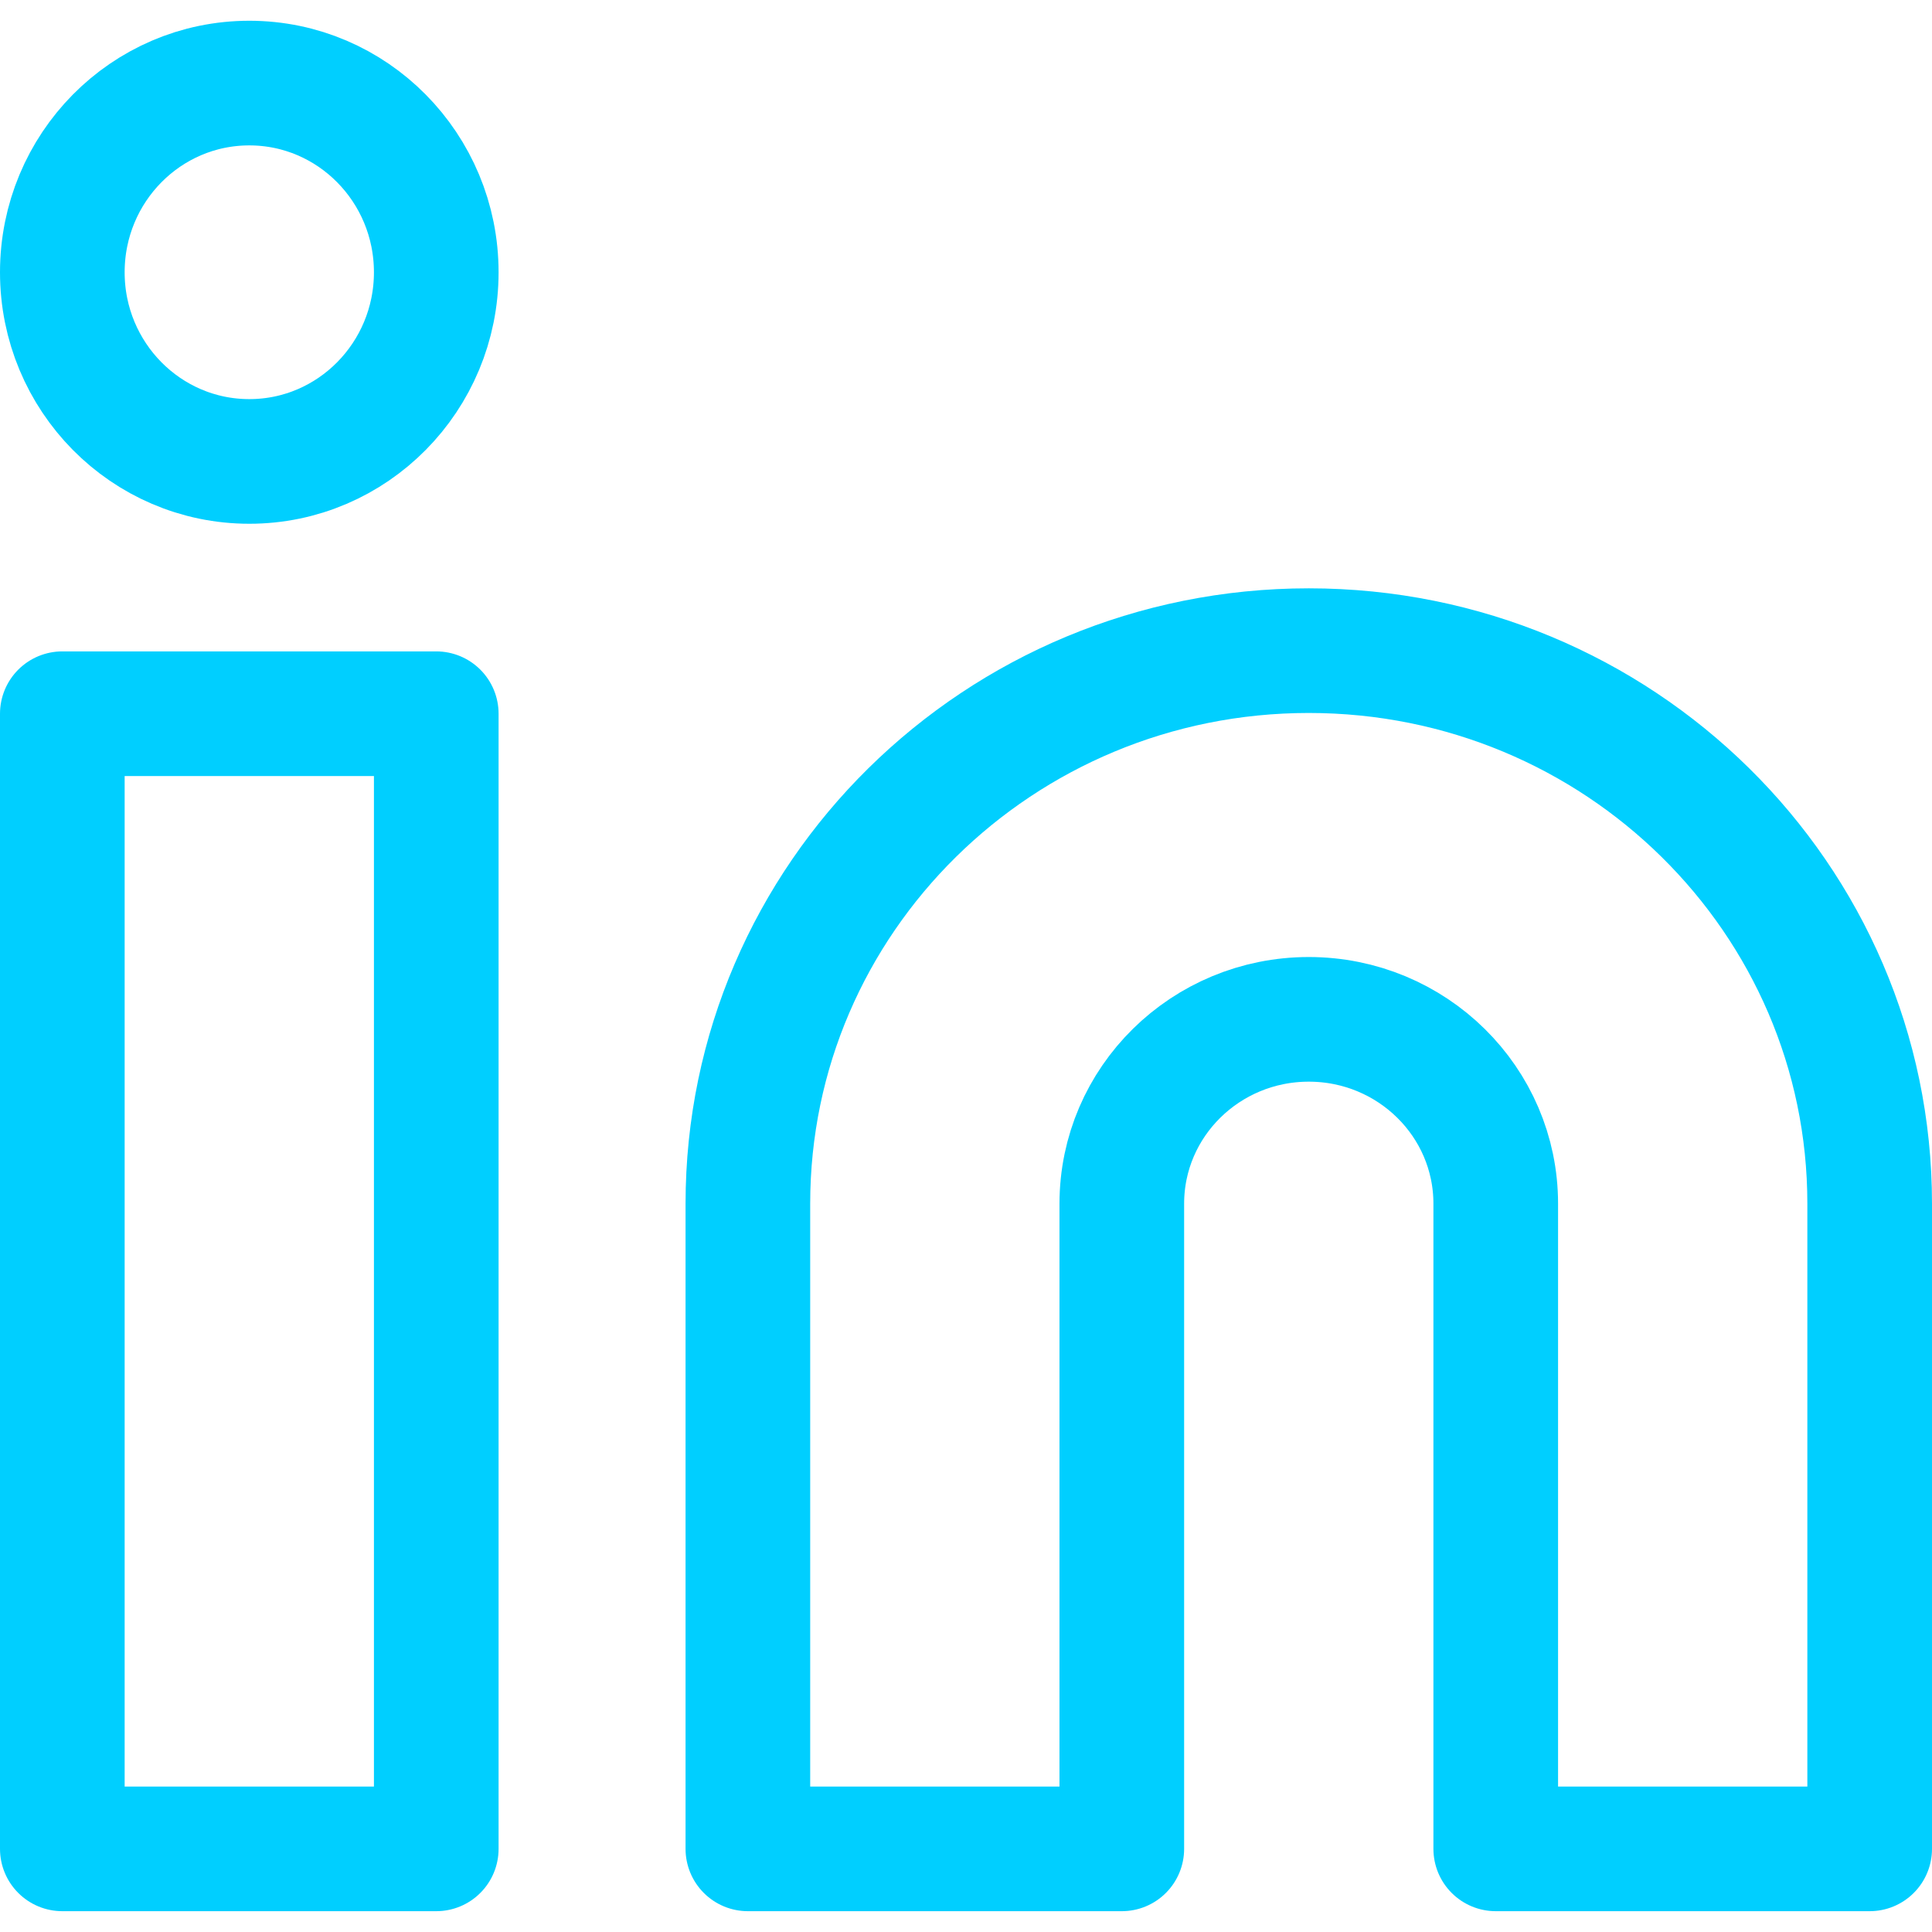 <?xml version="1.0" encoding="UTF-8"?>
<svg width="31px" height="31px" viewBox="0 0 31 31" version="1.1" xmlns="http://www.w3.org/2000/svg" xmlns:xlink="http://www.w3.org/1999/xlink">
    <!-- Generator: Sketch 61.1 (89650) - https://sketch.com -->
    <title>svg/bright/linkedin</title>
    <desc>Created with Sketch.</desc>
    <g id="**-Sticker-Sheets" stroke="none" stroke-width="1" fill="none" fill-rule="evenodd" stroke-linecap="round" stroke-linejoin="round">
        <g id="sticker-sheet--all--page-4" transform="translate(-718, -112)" stroke="#00CFFF" stroke-width="2">
            <g id="icon-preview-row-copy-146" transform="translate(0, 85)">
                <g id="Icon-Row">
                    <g id="linkedin" transform="translate(709, 18.214)">
                        <path d="M30,19.226 C34.971,19.226 39,23.199 39,28.1 L39,38.452 L33,38.452 L33,28.1 C33,26.466 31.657,25.142 30,25.142 C28.343,25.142 27,26.466 27,28.1 L27,38.452 L21,38.452 L21,28.1 C21,23.199 25.029,19.226 30,19.226 Z M10,20.238 L16,20.238 L16,38.452 L10,38.452 L10,20.238 Z M13,16.19 C14.657,16.19 16,14.831 16,13.155 C16,11.478 14.657,10.119 13,10.119 C11.343,10.119 10,11.478 10,13.155 C10,14.831 11.343,16.19 13,16.19 Z"></path>
                    </g>
                </g>
            </g>
        </g>
    </g>
</svg>